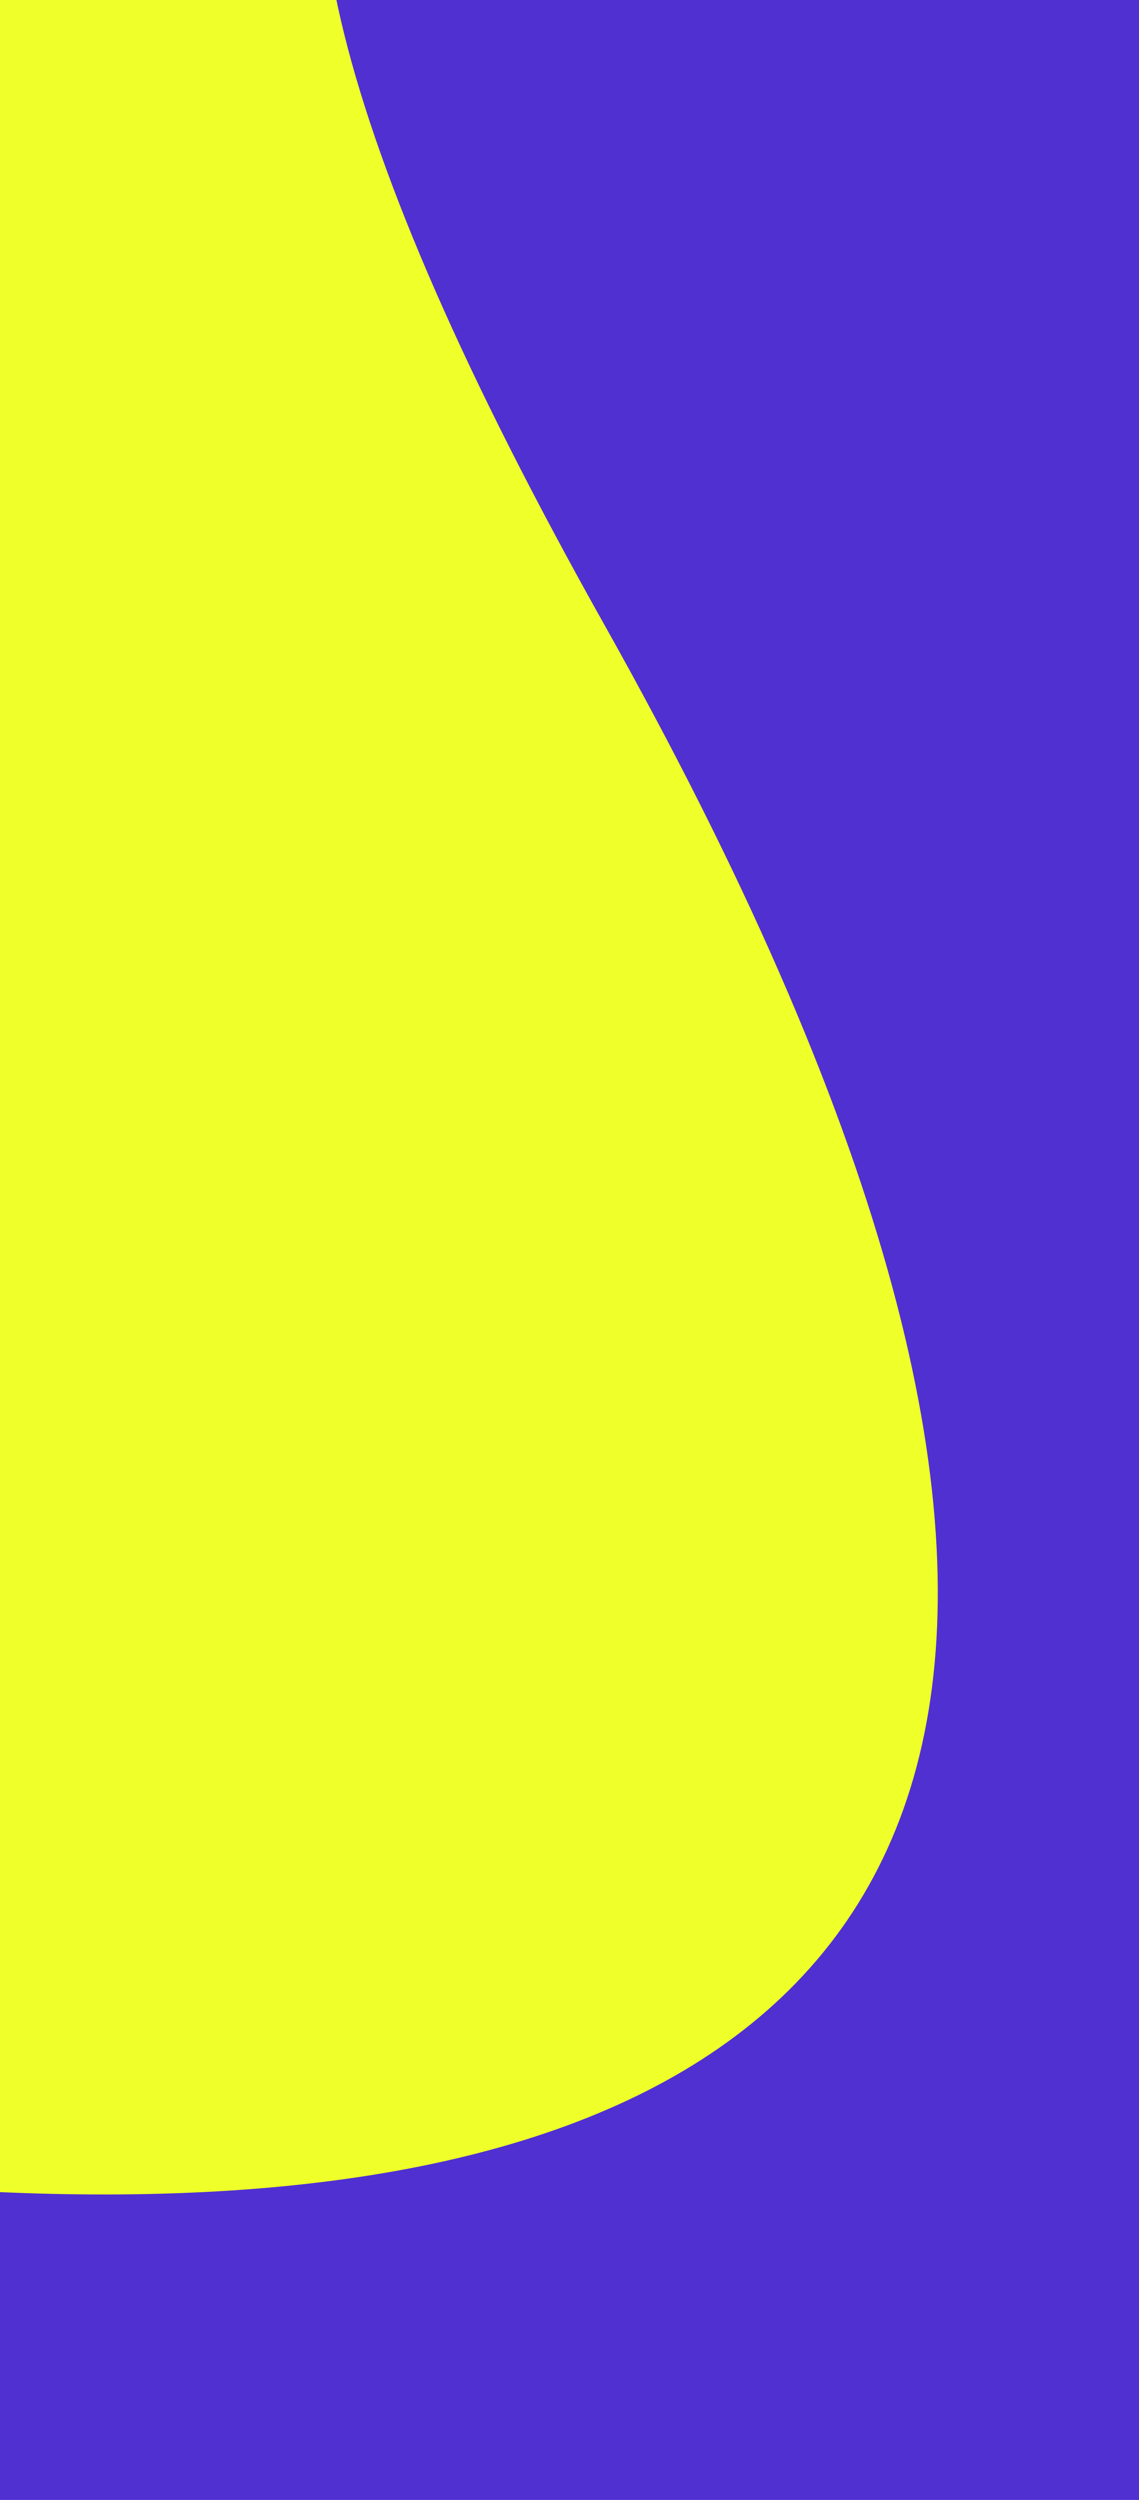 <svg width="155" height="340" viewBox="0 0 155 340" fill="none" xmlns="http://www.w3.org/2000/svg">
<g clip-path="url(#clip0_2107_9736)">
<rect width="155" height="340" fill="#5030D1"/>
<g filter="url(#filter0_f_2107_9736)">
<path d="M634.941 285.165C750.729 440.213 916.917 343.489 985.538 275.747C1021.37 220.192 1092.66 106.443 1091.16 95.883C1089.28 82.683 514.72 -468.857 423.362 -506.684C332.003 -544.512 252.494 -529.125 210.598 -528.53C168.702 -527.934 -325.734 -423.489 -337.303 -419.998C-346.559 -417.205 -324.692 -85.364 -312.602 80.207L-188.028 256.007C-34.295 312.3 234.985 356.902 82.246 84.971C-70.493 -186.96 274.201 33.203 388.706 61.752C422.54 71.62 519.153 130.118 634.941 285.165Z" fill="#EEFF29"/>
</g>
</g>
<defs>
<filter id="filter0_f_2107_9736" x="-438.375" y="-630.973" width="1628.4" height="1098.17" filterUnits="userSpaceOnUse" color-interpolation-filters="sRGB">
<feFlood flood-opacity="0" result="BackgroundImageFix"/>
<feBlend mode="normal" in="SourceGraphic" in2="BackgroundImageFix" result="shape"/>
<feGaussianBlur stdDeviation="49.424" result="effect1_foregroundBlur_2107_9736"/>
</filter>
<clipPath id="clip0_2107_9736">
<rect width="155" height="340" fill="white"/>
</clipPath>
</defs>
</svg>
